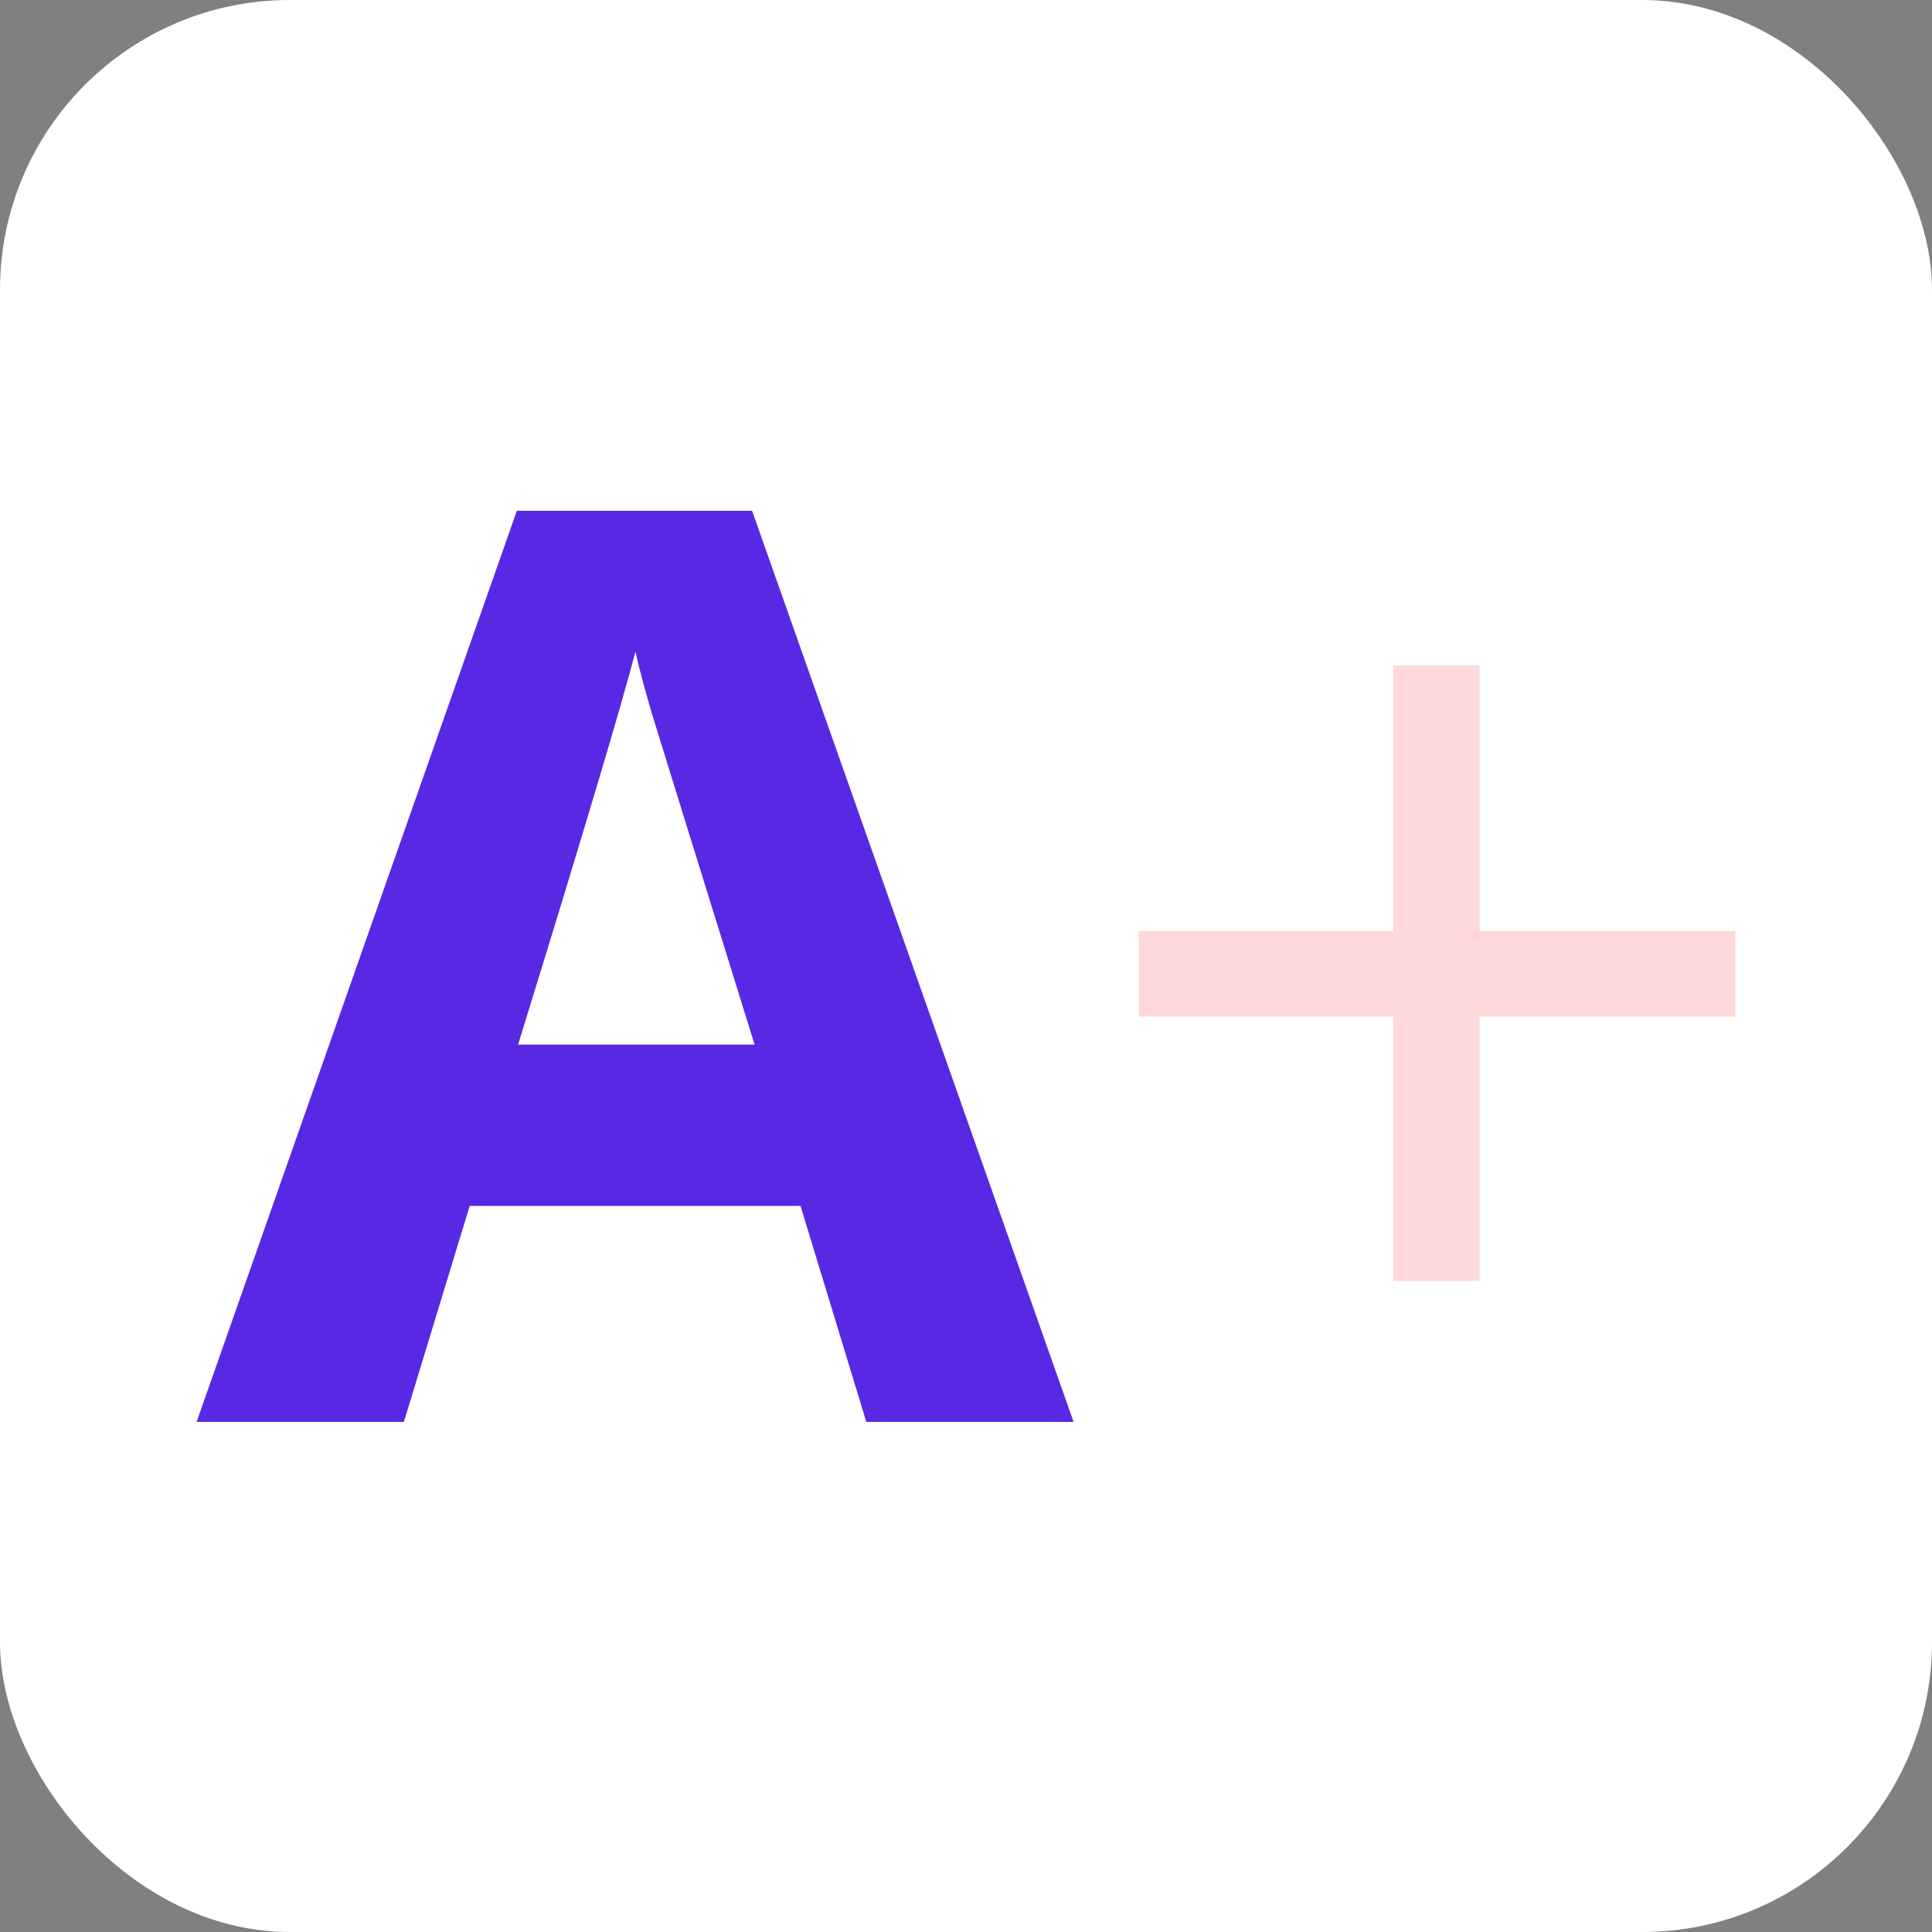 <svg xmlns="http://www.w3.org/2000/svg" version="1.1" xmlns:xlink="http://www.w3.org/1999/xlink" xmlns:svgjs="http://svgjs.com/svgjs" width="1000" height="1000"><rect width="100%" height="100%" fill="#808080" stroke="none"/><rect width="1000" height="1000" rx="150" ry="150" fill="#ffffff"></rect><g transform="matrix(3.089,0,0,3.089,100.135,263.368)"><svg xmlns="http://www.w3.org/2000/svg" version="1.1" xmlns:xlink="http://www.w3.org/1999/xlink" xmlns:svgjs="http://svgjs.com/svgjs" width="259" height="153"><svg width="259" height="153" viewBox="0 0 259 153" fill="none" xmlns="http://www.w3.org/2000/svg">
<path d="M112.743 153L101.719 116.807H46.285L35.26 153H0.523L54.189 0.322H93.606L147.48 153H112.743ZM94.022 89.766C83.83 56.97 78.075 38.422 76.758 34.123C75.51 29.825 74.608 26.427 74.054 23.931C71.766 32.806 65.213 54.751 54.397 89.766H94.022Z" fill="#5928E5"></path>
<path d="M215.499 70.733H258.349V85.085H215.499V129.391H201.042V85.085H158.401V70.733H201.042V26.219H215.499V70.733Z" fill="#FFD9D9"></path>
</svg></svg></g></svg>
